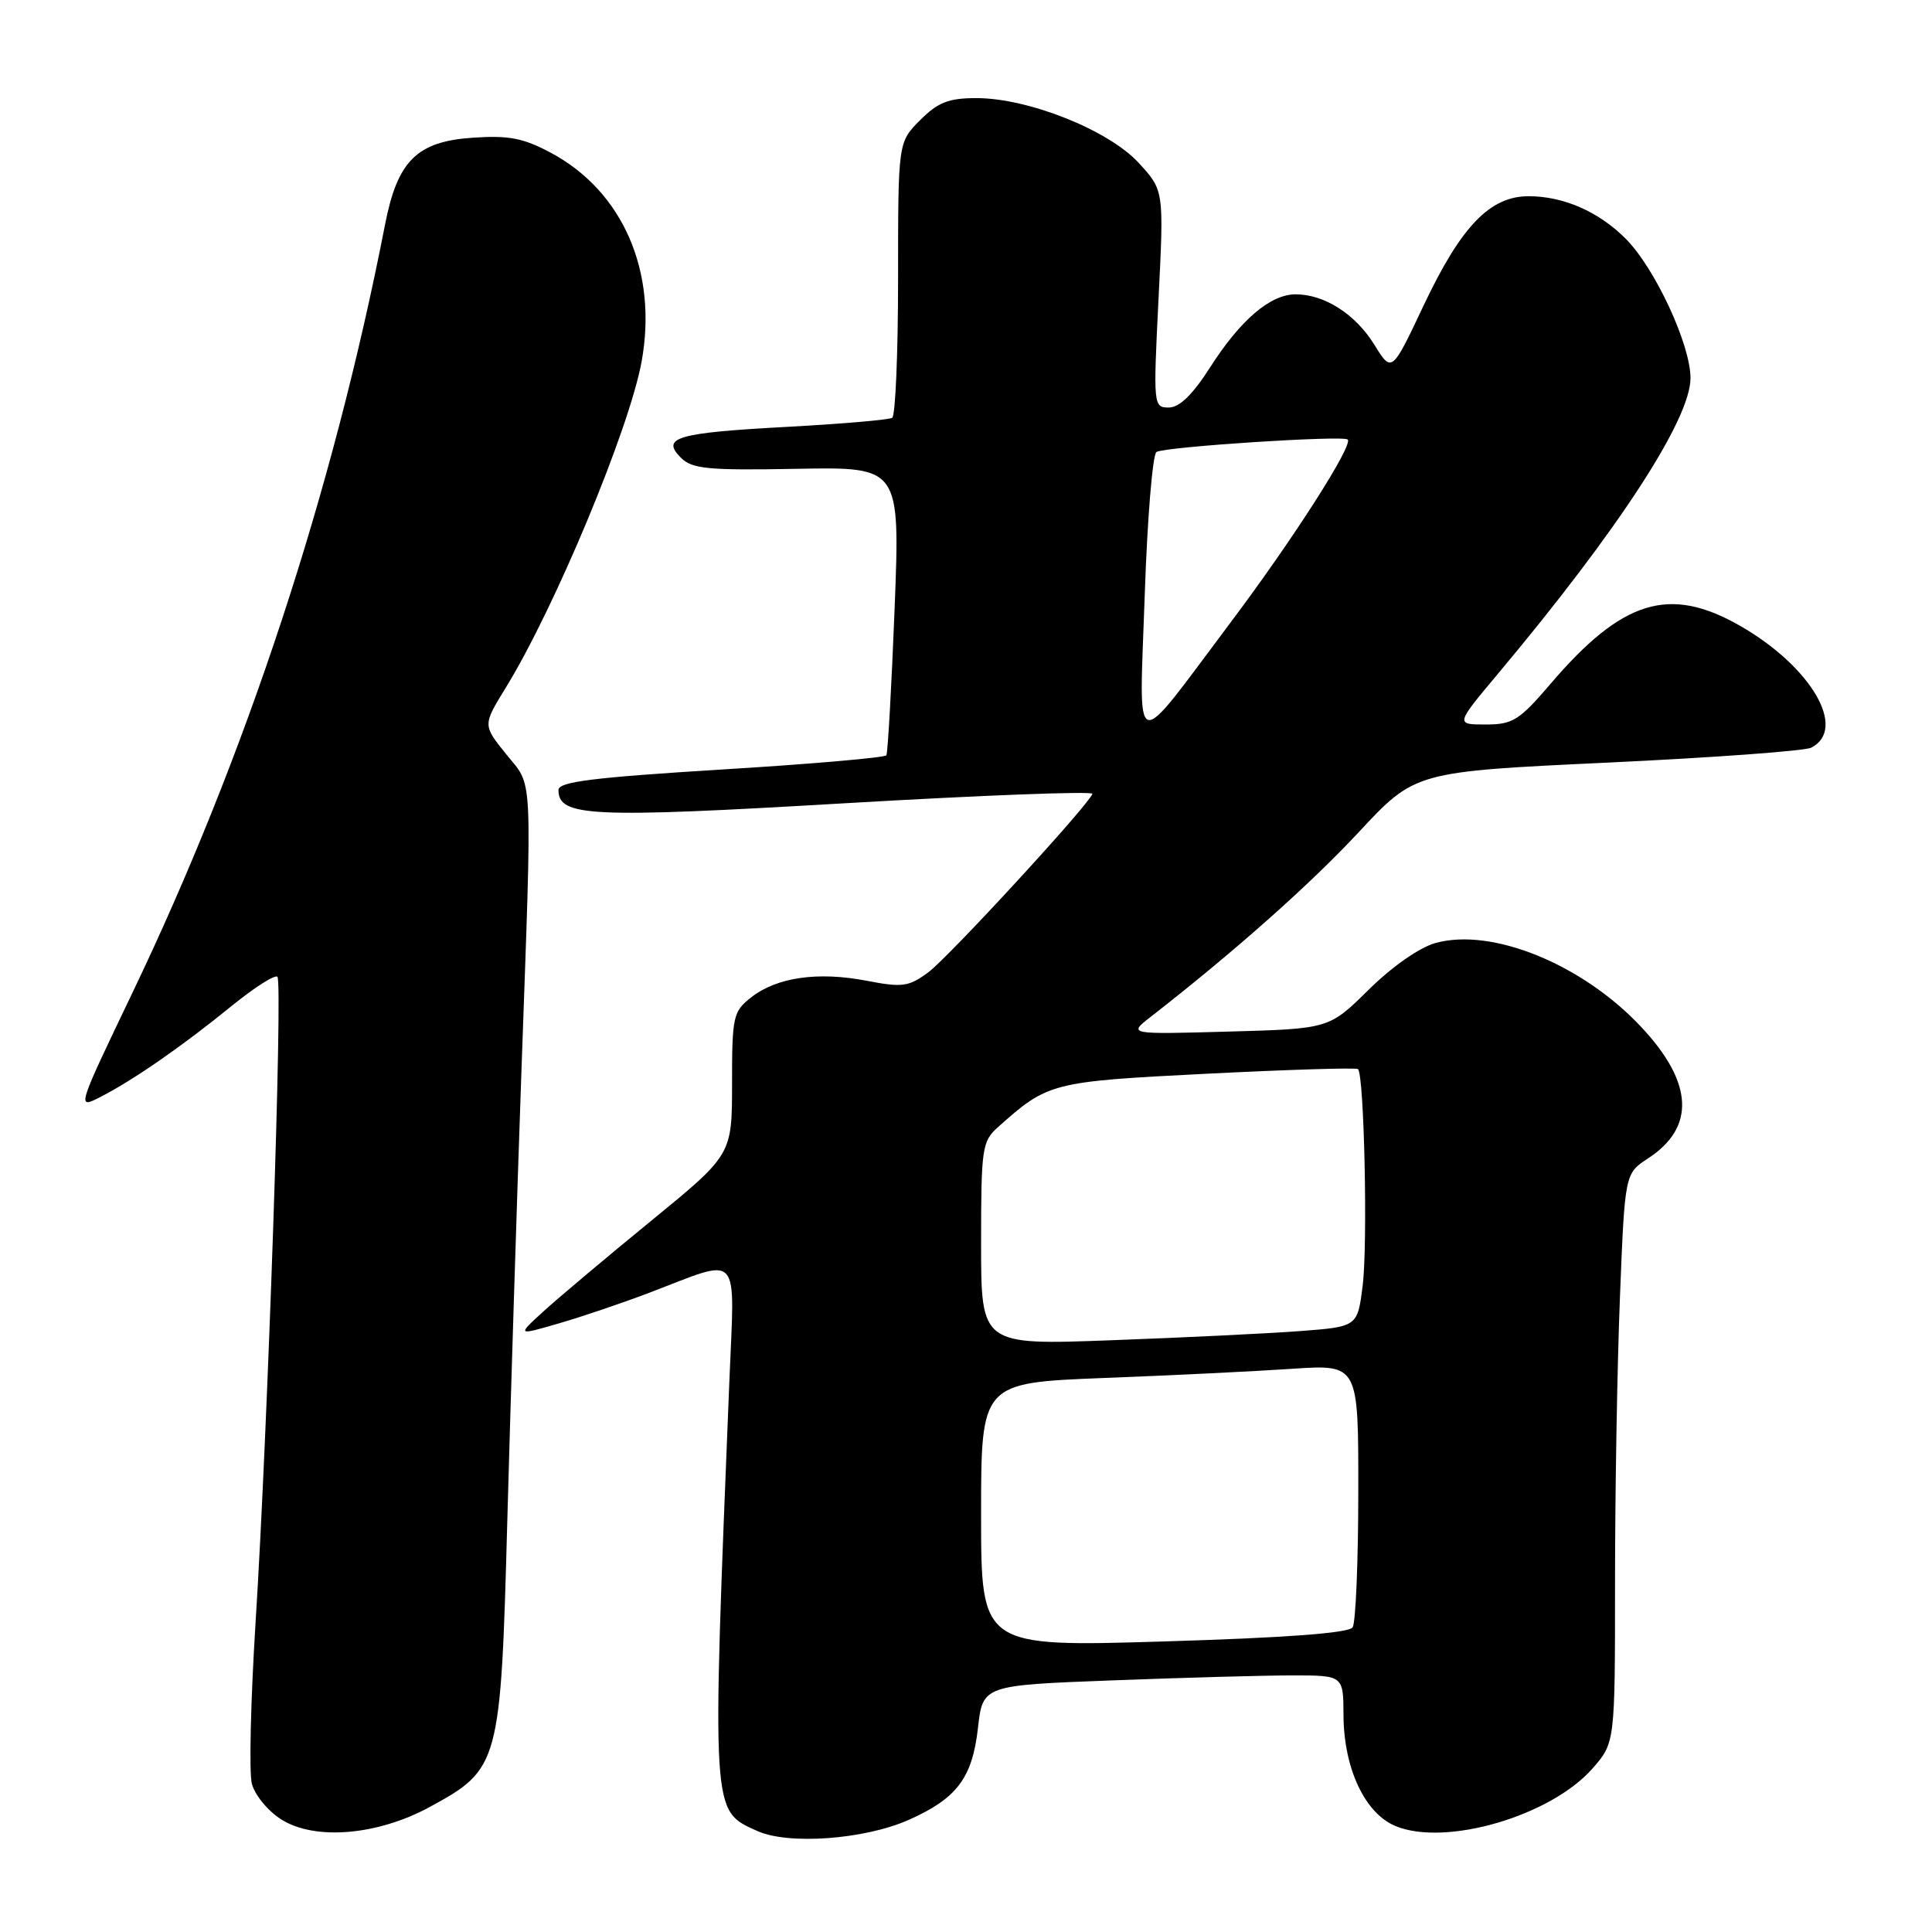 <?xml version="1.0" encoding="UTF-8" standalone="no"?>
<!DOCTYPE svg PUBLIC "-//W3C//DTD SVG 1.1//EN" "http://www.w3.org/Graphics/SVG/1.1/DTD/svg11.dtd" >
<svg xmlns="http://www.w3.org/2000/svg" xmlns:xlink="http://www.w3.org/1999/xlink" version="1.1" viewBox="0 0 256 256">
 <g >
 <path fill="currentColor"
d=" M 120.37 241.16 C 126.77 238.33 128.83 235.61 129.58 229.00 C 130.22 223.31 130.22 223.31 147.36 222.66 C 156.79 222.30 167.54 222.00 171.25 222.00 C 178.00 222.00 178.00 222.00 178.02 227.25 C 178.05 234.31 180.85 240.28 184.91 241.96 C 191.54 244.71 205.47 240.64 211.01 234.34 C 214.00 230.93 214.00 230.93 214.00 209.62 C 214.00 197.91 214.29 180.94 214.65 171.91 C 215.30 155.50 215.30 155.50 218.38 153.49 C 224.68 149.38 224.38 143.45 217.48 136.09 C 209.71 127.78 197.72 122.88 190.22 124.95 C 188.10 125.53 184.46 128.08 181.37 131.13 C 176.11 136.32 176.11 136.32 162.81 136.69 C 149.50 137.06 149.50 137.06 152.42 134.78 C 163.60 126.07 173.56 117.22 180.00 110.31 C 187.50 102.25 187.50 102.25 213.00 101.05 C 227.03 100.39 239.18 99.50 240.00 99.07 C 244.82 96.59 240.01 88.34 230.58 82.93 C 221.21 77.56 214.97 79.47 205.44 90.63 C 201.30 95.46 200.45 96.00 196.85 96.00 C 192.85 96.00 192.85 96.00 198.51 89.25 C 214.46 70.21 224.00 55.56 224.00 50.10 C 224.00 45.64 219.27 35.48 215.39 31.61 C 211.81 28.03 207.16 26.00 202.55 26.00 C 197.43 26.00 193.61 29.97 188.65 40.45 C 184.42 49.41 184.42 49.41 182.11 45.68 C 179.61 41.63 175.50 39.00 171.68 39.00 C 168.33 39.00 164.37 42.38 160.35 48.67 C 158.03 52.30 156.28 54.00 154.87 54.00 C 152.83 54.00 152.81 53.73 153.51 39.61 C 154.23 25.22 154.23 25.22 150.87 21.57 C 146.87 17.23 136.26 13.00 129.38 13.00 C 125.70 13.00 124.29 13.55 121.92 15.92 C 119.00 18.85 119.00 18.85 119.00 36.86 C 119.00 46.77 118.65 55.10 118.22 55.36 C 117.79 55.63 111.53 56.17 104.31 56.56 C 89.67 57.35 87.54 57.97 90.22 60.65 C 91.71 62.14 93.79 62.34 105.61 62.12 C 119.27 61.87 119.27 61.87 118.54 80.68 C 118.13 91.03 117.64 99.76 117.45 100.08 C 117.26 100.39 107.40 101.25 95.55 101.97 C 78.59 103.02 74.00 103.59 74.00 104.67 C 74.00 108.23 78.17 108.42 112.05 106.43 C 130.17 105.37 144.89 104.81 144.75 105.19 C 144.20 106.73 125.68 126.86 123.00 128.84 C 120.41 130.75 119.58 130.87 114.81 129.95 C 108.35 128.71 102.91 129.50 99.53 132.16 C 97.14 134.03 97.00 134.68 97.00 143.57 C 97.00 153.00 97.00 153.00 86.30 161.75 C 80.41 166.56 74.00 171.96 72.05 173.73 C 68.50 176.97 68.50 176.97 74.00 175.37 C 77.03 174.50 82.42 172.67 86.00 171.31 C 98.39 166.60 97.35 165.44 96.64 183.11 C 94.31 240.88 94.25 239.84 100.33 242.61 C 104.43 244.48 114.52 243.75 120.37 241.16 Z  M 56.95 239.43 C 66.19 234.40 66.35 233.82 67.22 201.51 C 67.64 186.10 68.48 159.32 69.09 142.00 C 70.53 101.29 70.68 104.43 67.05 99.91 C 63.97 96.08 63.97 96.08 66.99 91.17 C 73.51 80.57 83.39 56.85 85.02 47.90 C 87.17 36.01 82.54 25.35 73.00 20.25 C 69.32 18.28 67.42 17.92 62.60 18.25 C 55.25 18.75 52.67 21.31 51.03 29.71 C 44.12 65.17 32.61 100.15 17.46 131.73 C 10.16 146.97 10.16 146.97 13.33 145.34 C 17.67 143.12 24.20 138.59 30.71 133.28 C 33.72 130.84 36.44 129.10 36.76 129.43 C 37.49 130.15 35.47 189.63 33.86 215.06 C 33.22 225.26 32.99 234.84 33.37 236.34 C 33.75 237.84 35.50 239.97 37.28 241.09 C 41.73 243.90 50.03 243.20 56.95 239.43 Z  M 130.00 200.73 C 130.00 183.23 130.00 183.23 146.25 182.59 C 155.19 182.25 166.44 181.70 171.25 181.37 C 180.00 180.79 180.00 180.79 179.98 197.64 C 179.98 206.91 179.64 215.01 179.23 215.63 C 178.74 216.39 170.44 217.01 154.25 217.50 C 130.00 218.23 130.00 218.23 130.00 200.73 Z  M 130.00 164.79 C 130.00 152.11 130.13 151.23 132.25 149.34 C 138.87 143.43 139.32 143.31 160.00 142.27 C 170.72 141.73 179.70 141.45 179.94 141.66 C 180.76 142.37 181.25 164.86 180.56 170.34 C 179.88 175.80 179.88 175.80 172.19 176.38 C 167.96 176.70 156.74 177.24 147.25 177.59 C 130.00 178.23 130.00 178.23 130.00 164.79 Z  M 151.68 78.95 C 152.02 68.80 152.72 60.22 153.24 59.89 C 154.30 59.20 177.99 57.66 178.58 58.24 C 179.32 58.99 171.35 71.44 163.14 82.37 C 149.81 100.13 150.95 100.47 151.68 78.95 Z "/>
</g>
</svg>